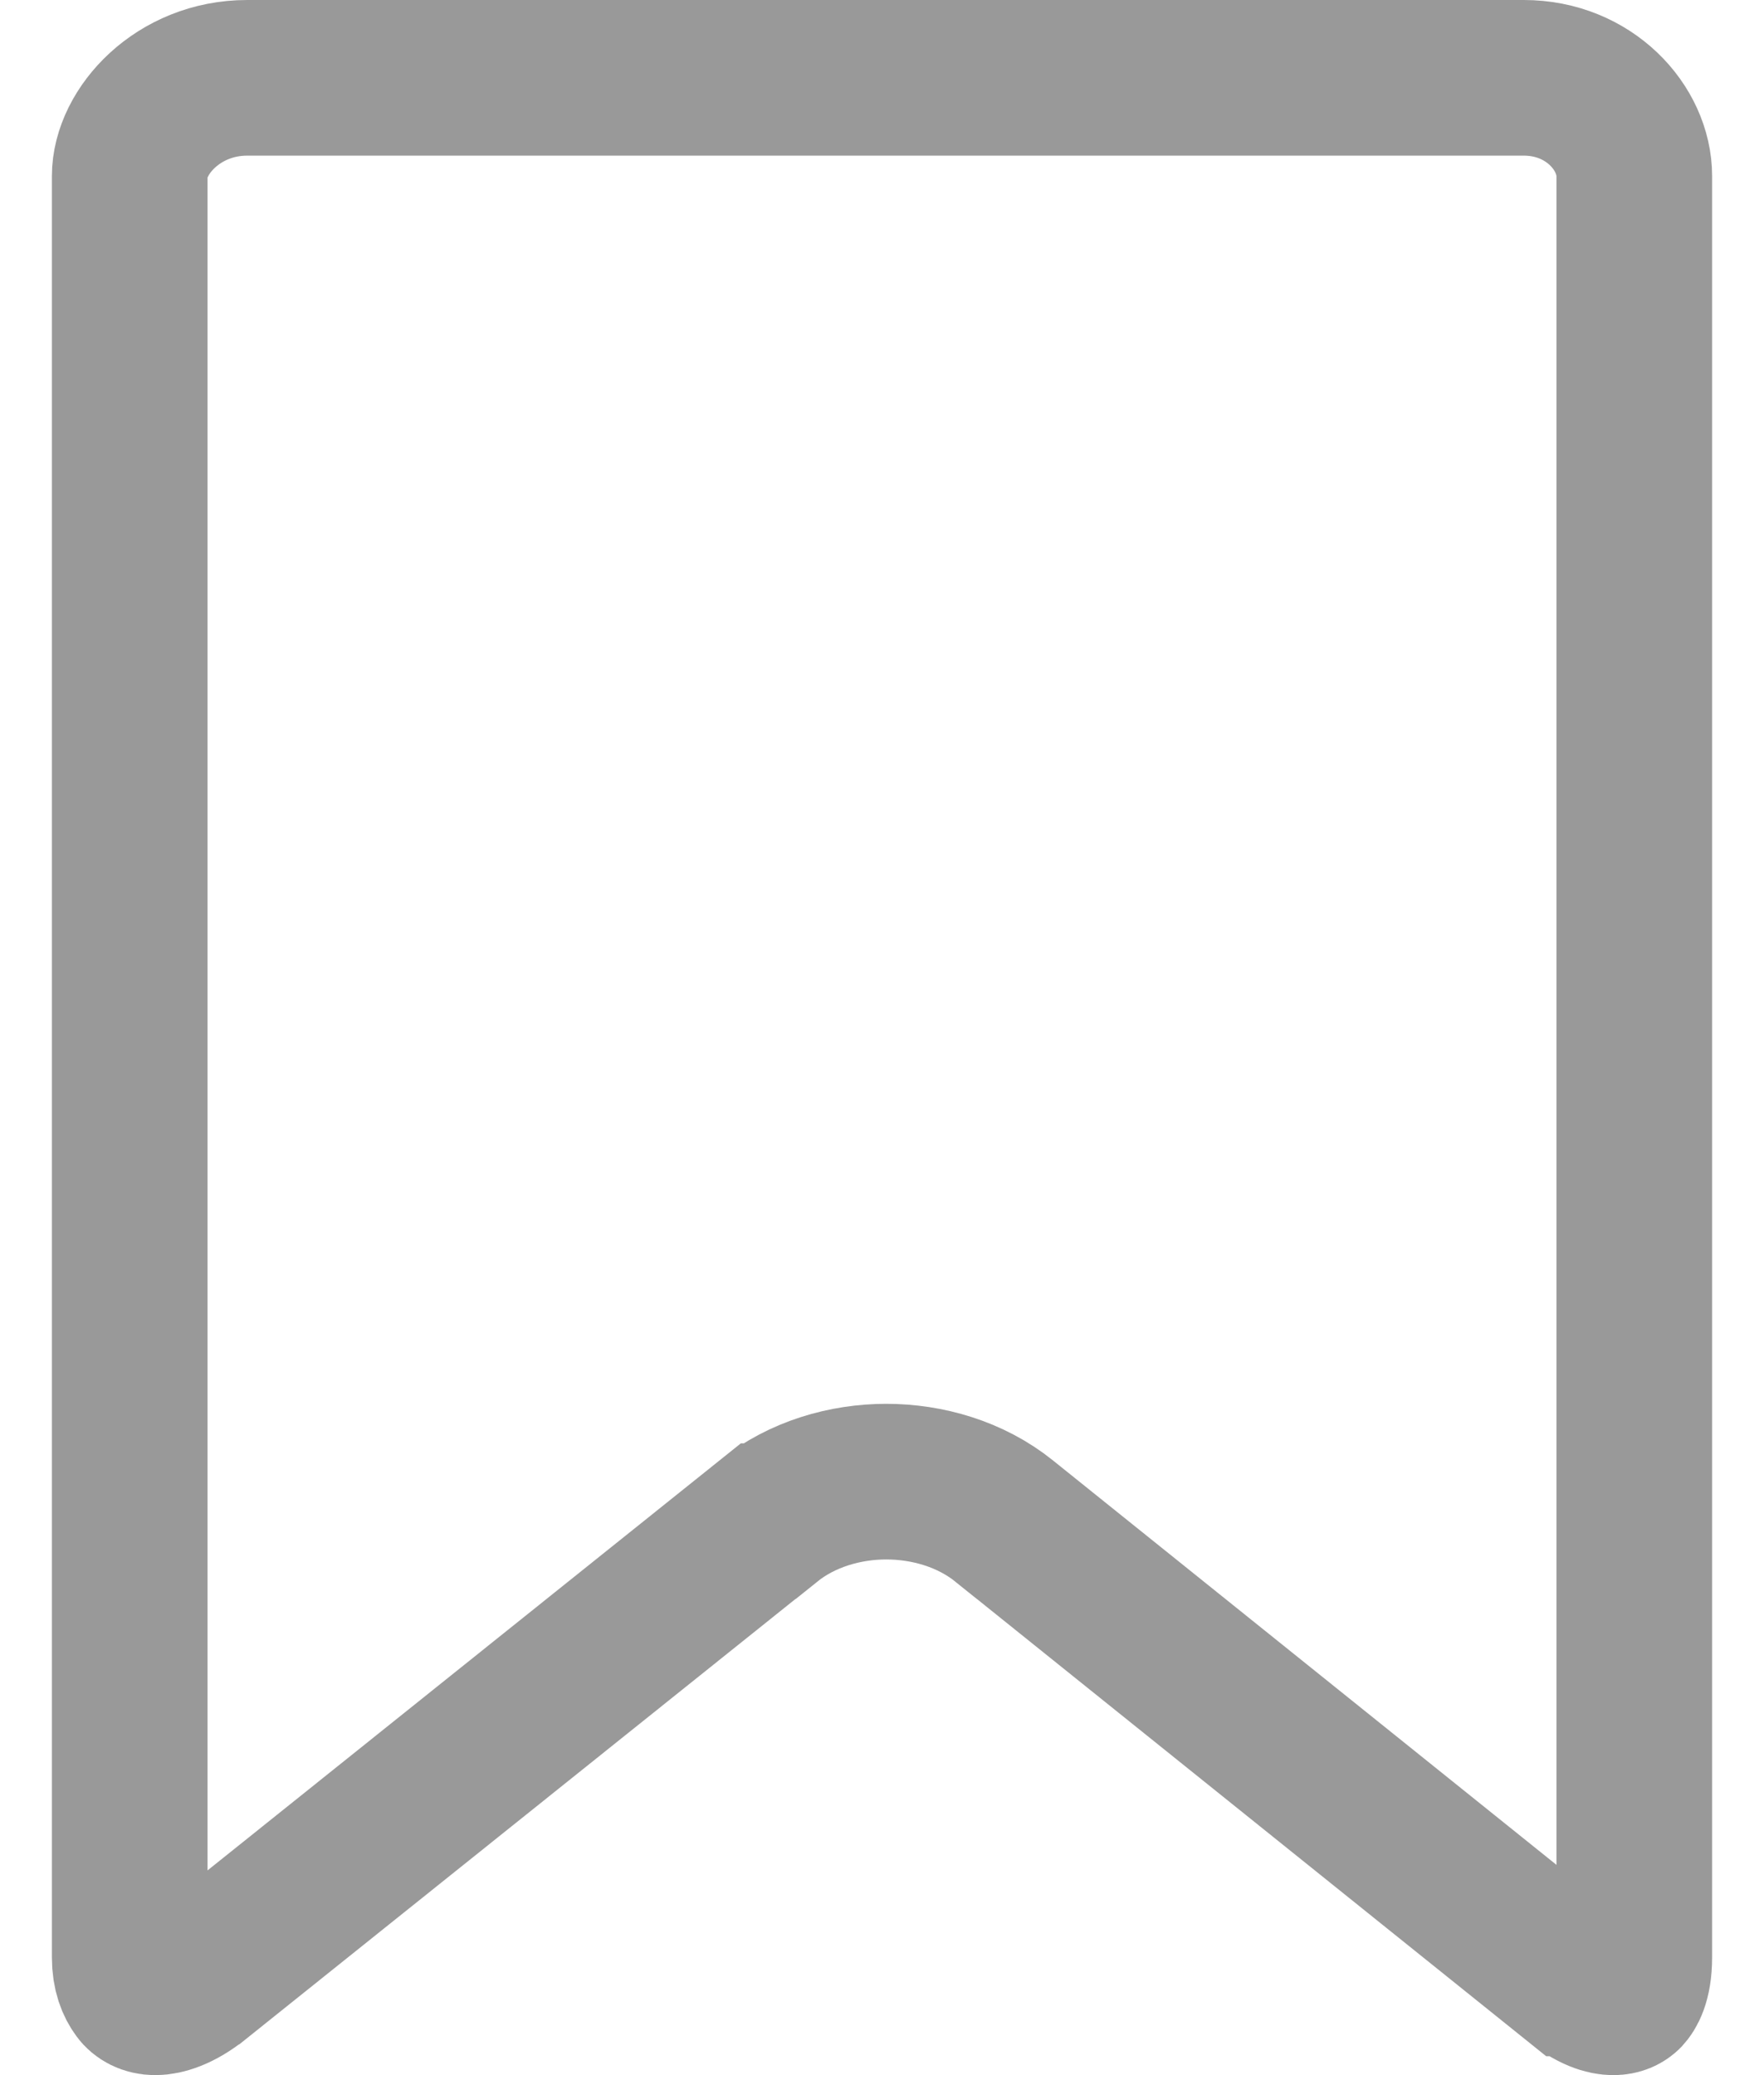 <svg width="17" height="20" viewBox="0 0 17 20" fill="none" xmlns="http://www.w3.org/2000/svg">
<path d="M1.497 19.25H1.497C1.418 19.25 1.366 19.216 1.341 19.181C1.294 19.118 1.25 19.019 1.25 18.864V1.698C1.25 1.267 1.715 0.75 2.382 0.75H14.685C15.316 0.75 15.75 1.233 15.75 1.698V18.864C15.75 19.103 15.681 19.188 15.663 19.208C15.641 19.23 15.606 19.25 15.547 19.25C15.483 19.25 15.361 19.225 15.166 19.068L15.165 19.068L9.68 14.662C9.68 14.661 9.679 14.661 9.679 14.661C9.679 14.661 9.679 14.661 9.679 14.661C9.354 14.399 8.937 14.28 8.541 14.28C8.147 14.28 7.729 14.399 7.404 14.661C7.403 14.661 7.403 14.661 7.403 14.661L1.9 19.068L1.898 19.069C1.717 19.215 1.573 19.25 1.497 19.25Z" stroke="#999999" stroke-width="1.5"/>
</svg>
